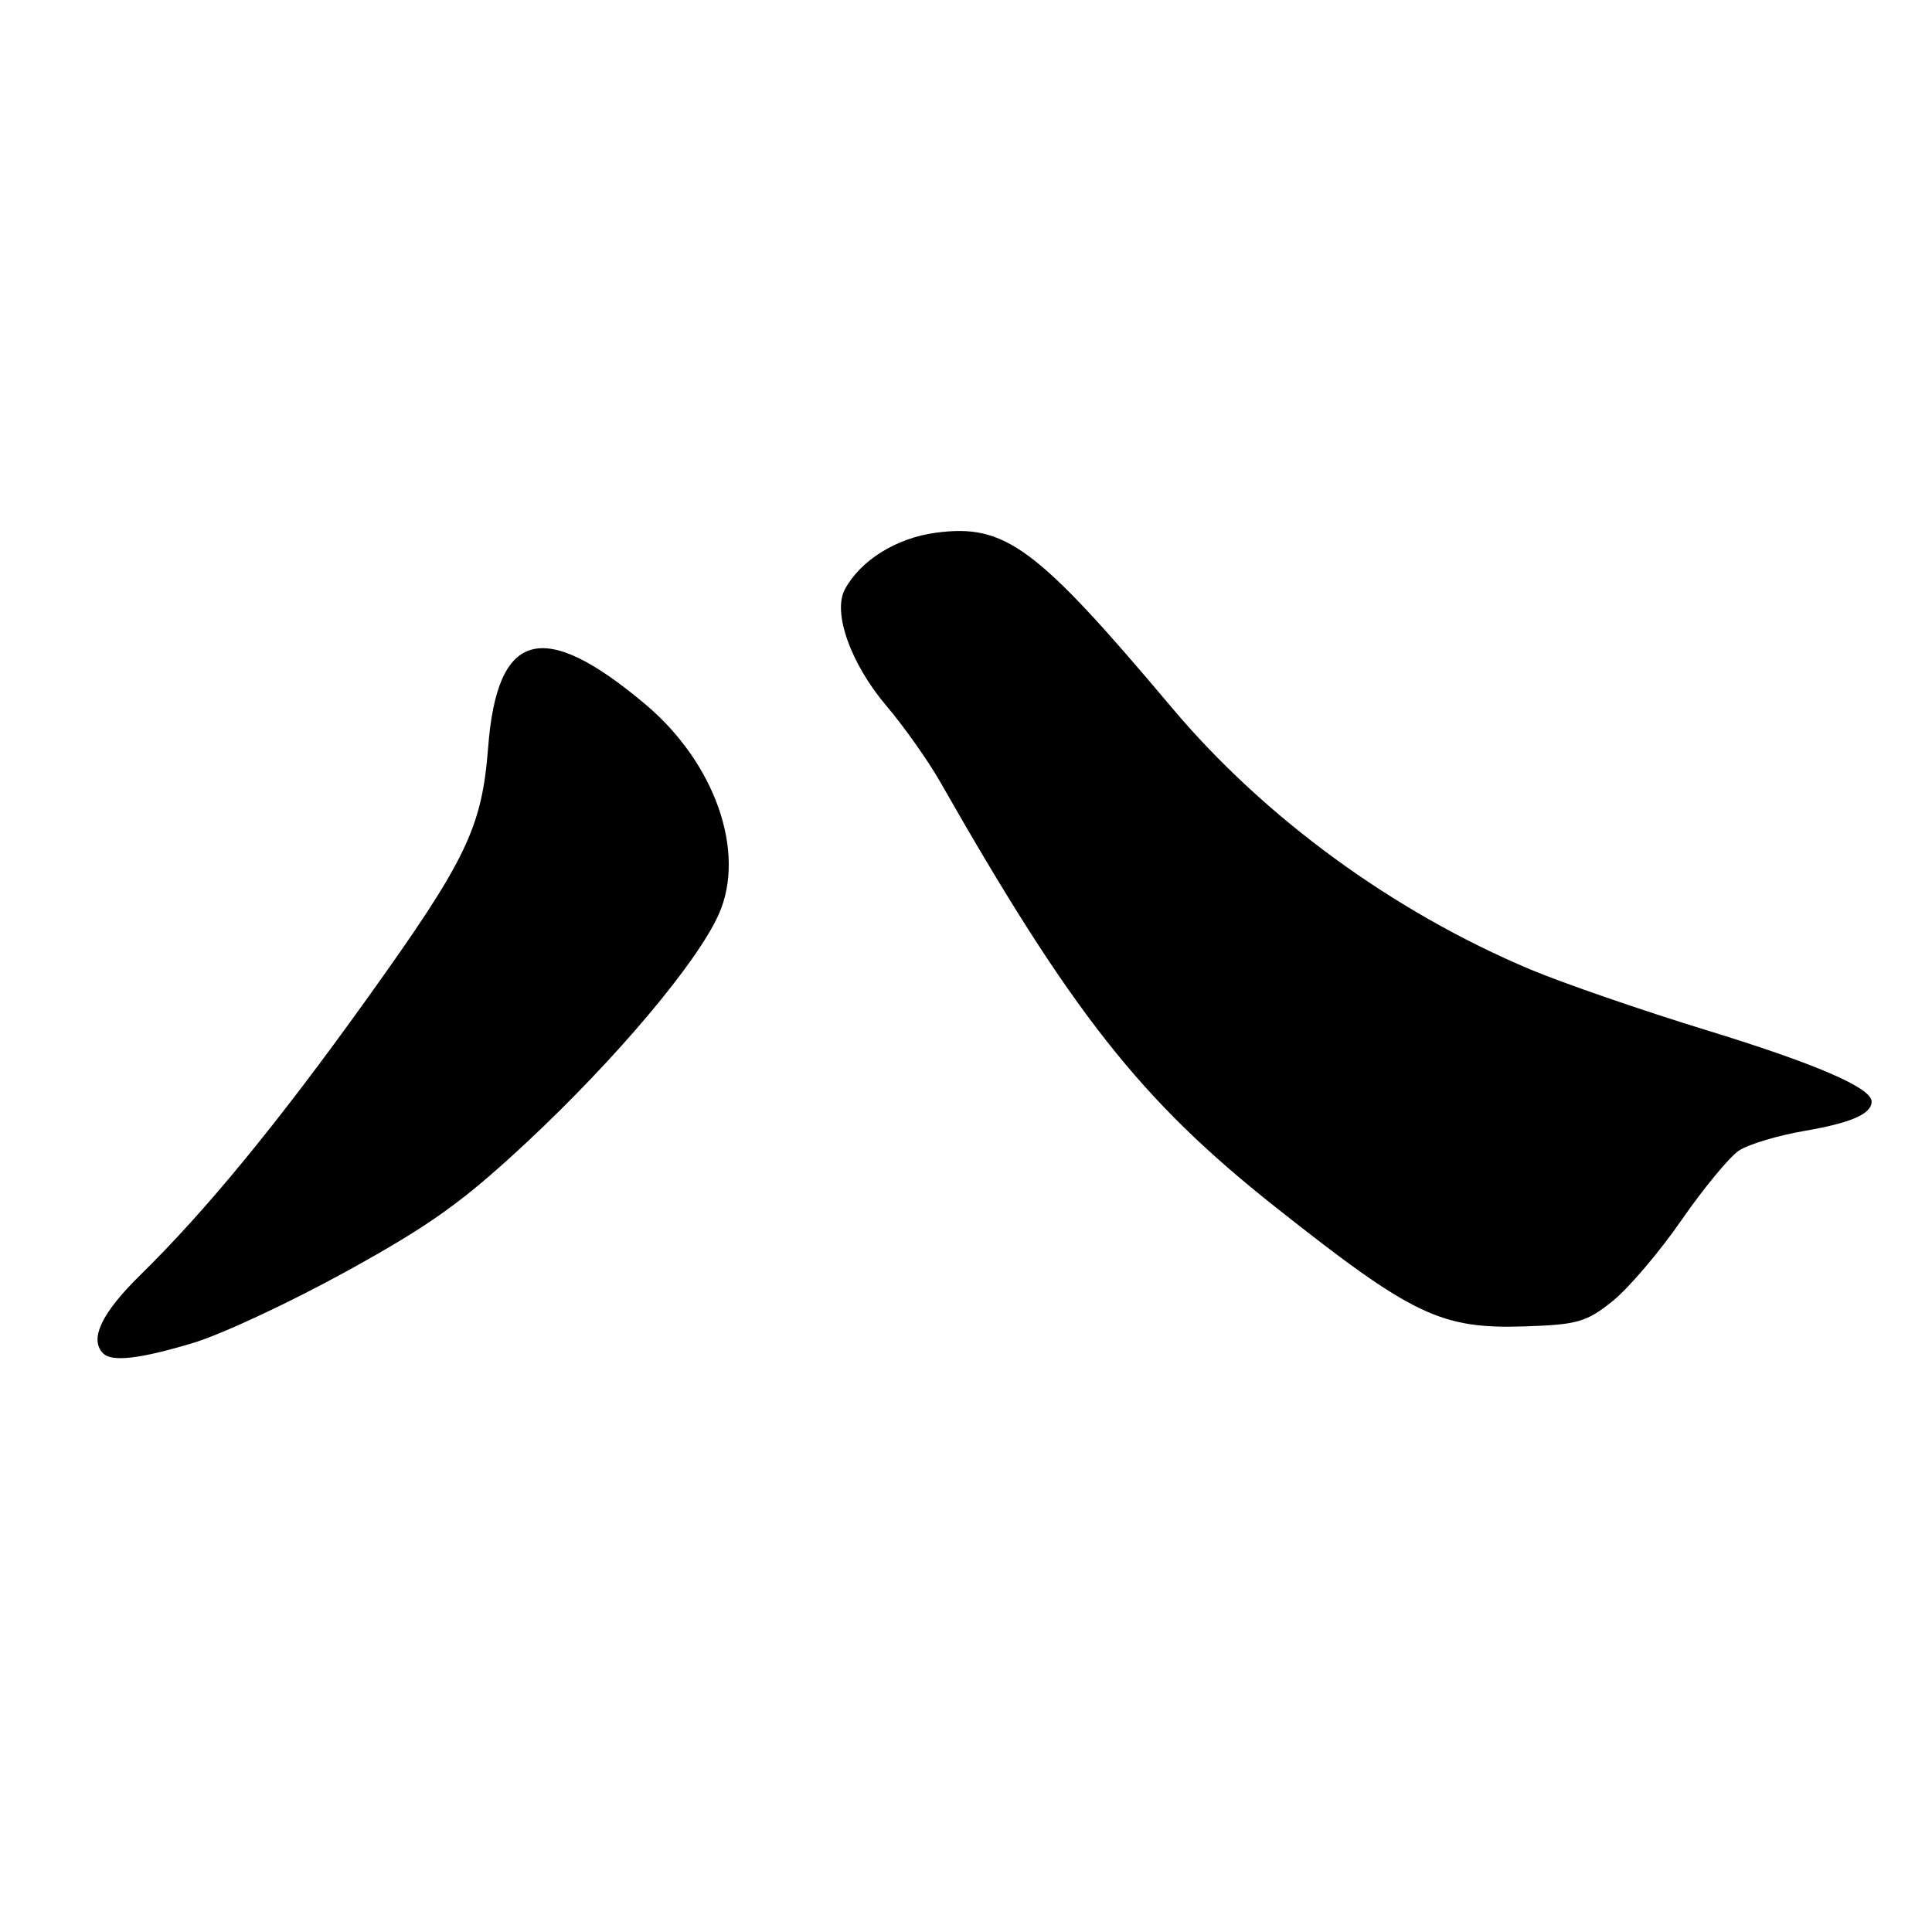 <?xml version="1.0" encoding="UTF-8" standalone="no"?>
<!DOCTYPE svg PUBLIC "-//W3C//DTD SVG 1.1//EN" "http://www.w3.org/Graphics/SVG/1.1/DTD/svg11.dtd" >
<svg xmlns="http://www.w3.org/2000/svg" xmlns:xlink="http://www.w3.org/1999/xlink" version="1.1" viewBox="0 0 256 256">
 <g >
 <path fill="currentColor"
d=" M 25.64 177.93 C 29.42 176.79 38.58 172.50 46.00 168.41 C 57.09 162.29 61.35 159.24 69.86 151.30 C 81.63 140.31 92.38 127.55 95.23 121.17 C 98.91 112.94 94.77 101.11 85.50 93.31 C 71.90 81.88 65.87 83.54 64.68 99.05 C 63.85 109.73 61.81 113.95 48.51 132.50 C 36.82 148.81 27.28 160.43 18.57 168.97 C 13.45 173.99 11.80 177.47 13.67 179.33 C 14.83 180.50 18.59 180.06 25.64 177.93 Z  M 213.66 172.42 C 215.77 170.73 219.90 165.88 222.83 161.64 C 225.77 157.40 229.19 153.26 230.45 152.44 C 231.70 151.62 235.60 150.45 239.11 149.85 C 245.31 148.78 248.00 147.60 248.00 145.96 C 248.00 144.14 240.61 140.95 226.00 136.47 C 217.47 133.85 207.01 130.24 202.74 128.44 C 184.59 120.80 167.56 108.36 155.31 93.81 C 137.30 72.41 133.21 69.37 124.00 70.59 C 118.76 71.29 114.01 74.25 111.94 78.11 C 110.31 81.17 112.72 87.94 117.43 93.50 C 119.76 96.25 122.95 100.75 124.52 103.50 C 142.03 134.24 151.14 145.80 169.00 159.94 C 187.22 174.36 190.94 176.13 202.16 175.75 C 209.02 175.52 210.23 175.17 213.66 172.42 Z "/>
</g>
</svg>